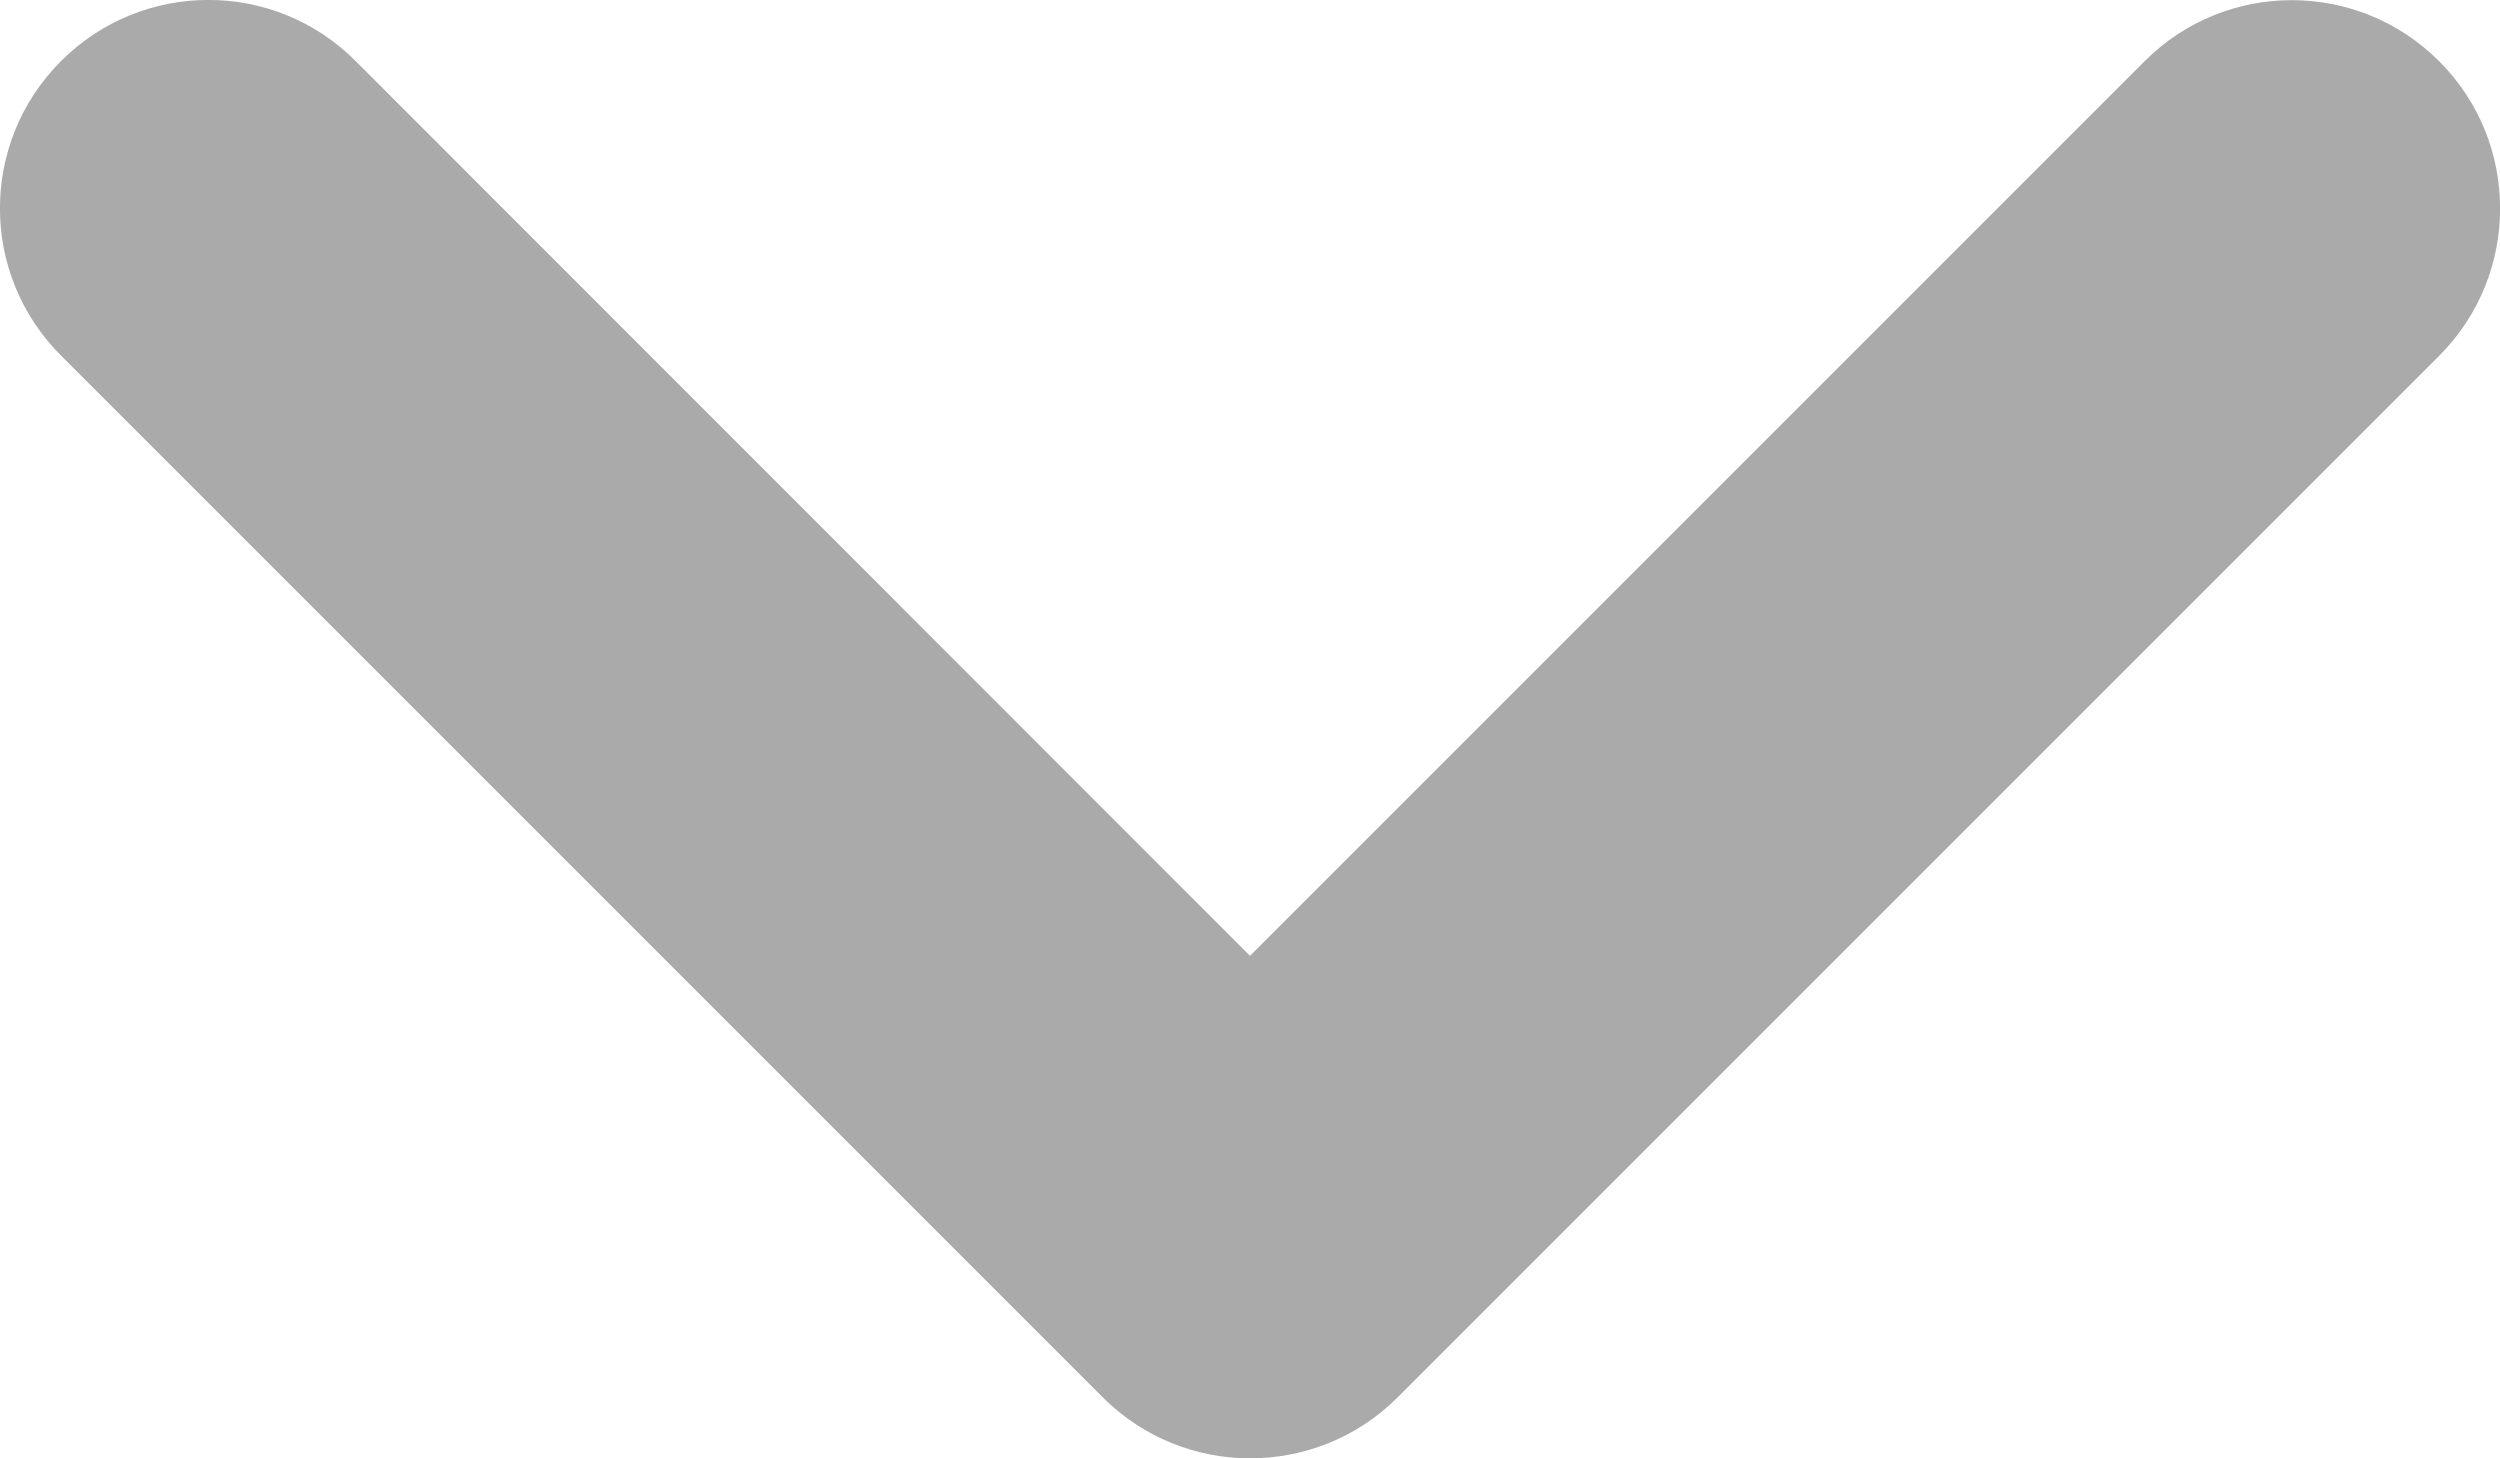 <svg width="12" height="7" viewBox="0 0 12 7" fill="none" xmlns="http://www.w3.org/2000/svg">
<path d="M6 7C5.744 7 5.488 6.902 5.293 6.707L0.293 1.707C-0.098 1.316 -0.098 0.684 0.293 0.293C0.684 -0.098 1.317 -0.098 1.707 0.293L6 4.588L10.294 0.294C10.684 -0.097 11.317 -0.097 11.708 0.294C12.098 0.684 12.098 1.317 11.708 1.708L6.708 6.708C6.513 6.903 6.256 7 6 7Z" fill="#AAAAAA"/>
</svg>
